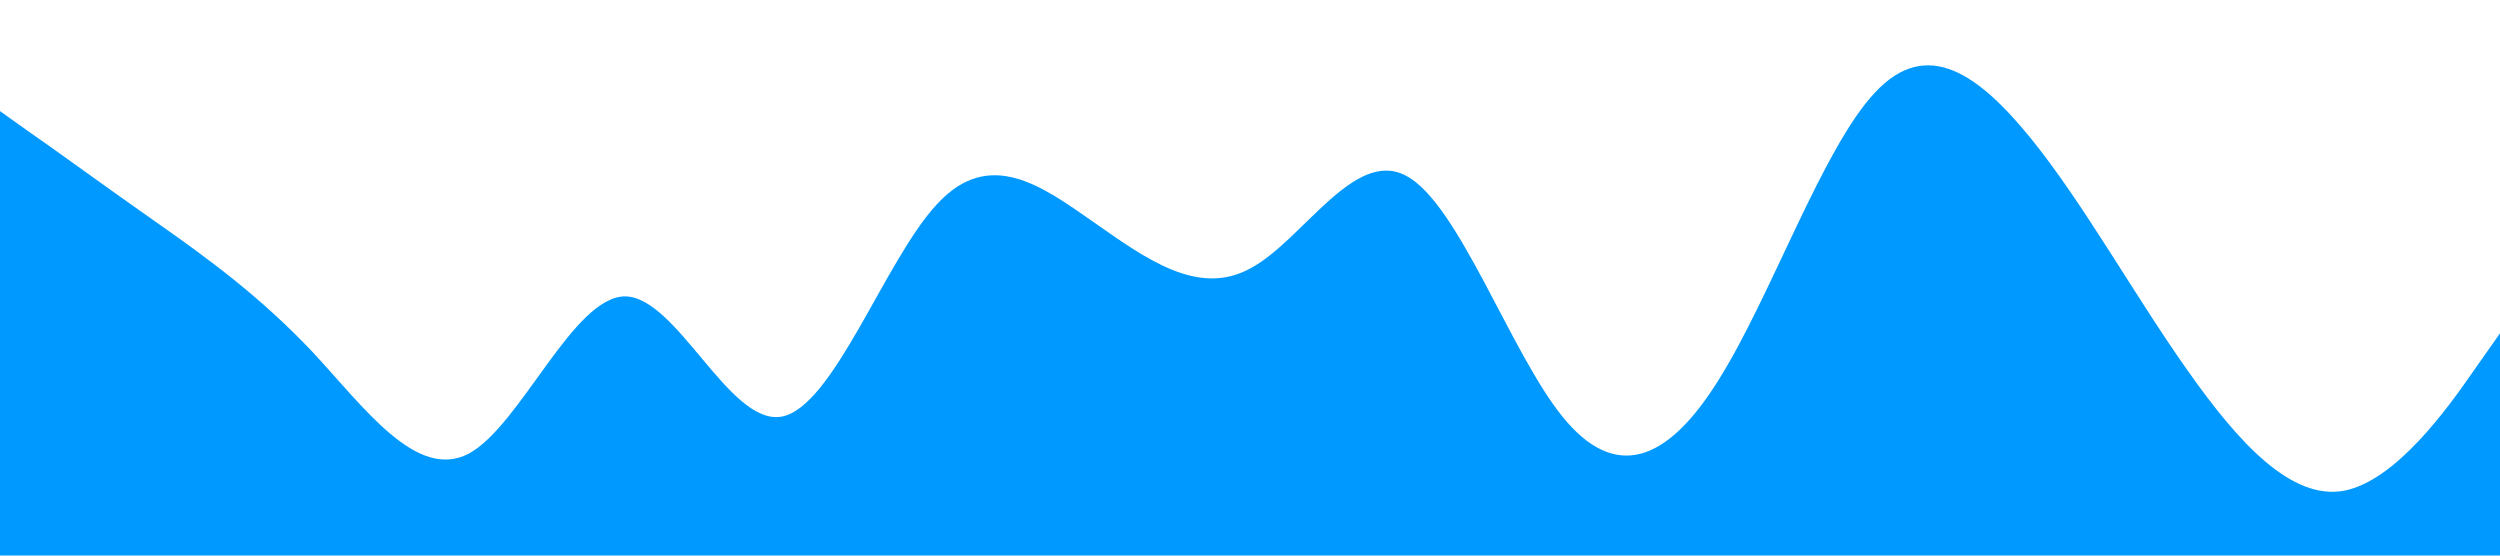 <?xml version="1.0" standalone="no"?><svg xmlns="http://www.w3.org/2000/svg" viewBox="0 0 1440 320"><path fill="#0099ff" fill-opacity="1" d="M0,64L15,74.7C30,85,60,107,90,128C120,149,150,171,180,202.7C210,235,240,277,270,261.3C300,245,330,171,360,170.7C390,171,420,245,450,240C480,235,510,149,540,117.3C570,85,600,107,630,128C660,149,690,171,720,154.7C750,139,780,85,810,101.3C840,117,870,203,900,240C930,277,960,267,990,218.7C1020,171,1050,85,1080,53.3C1110,21,1140,43,1170,80C1200,117,1230,171,1260,213.3C1290,256,1320,288,1350,282.7C1380,277,1410,235,1425,213.3L1440,192L1440,320L1425,320C1410,320,1380,320,1350,320C1320,320,1290,320,1260,320C1230,320,1200,320,1170,320C1140,320,1110,320,1080,320C1050,320,1020,320,990,320C960,320,930,320,900,320C870,320,840,320,810,320C780,320,750,320,720,320C690,320,660,320,630,320C600,320,570,320,540,320C510,320,480,320,450,320C420,320,390,320,360,320C330,320,300,320,270,320C240,320,210,320,180,320C150,320,120,320,90,320C60,320,30,320,15,320L0,320Z"></path></svg>